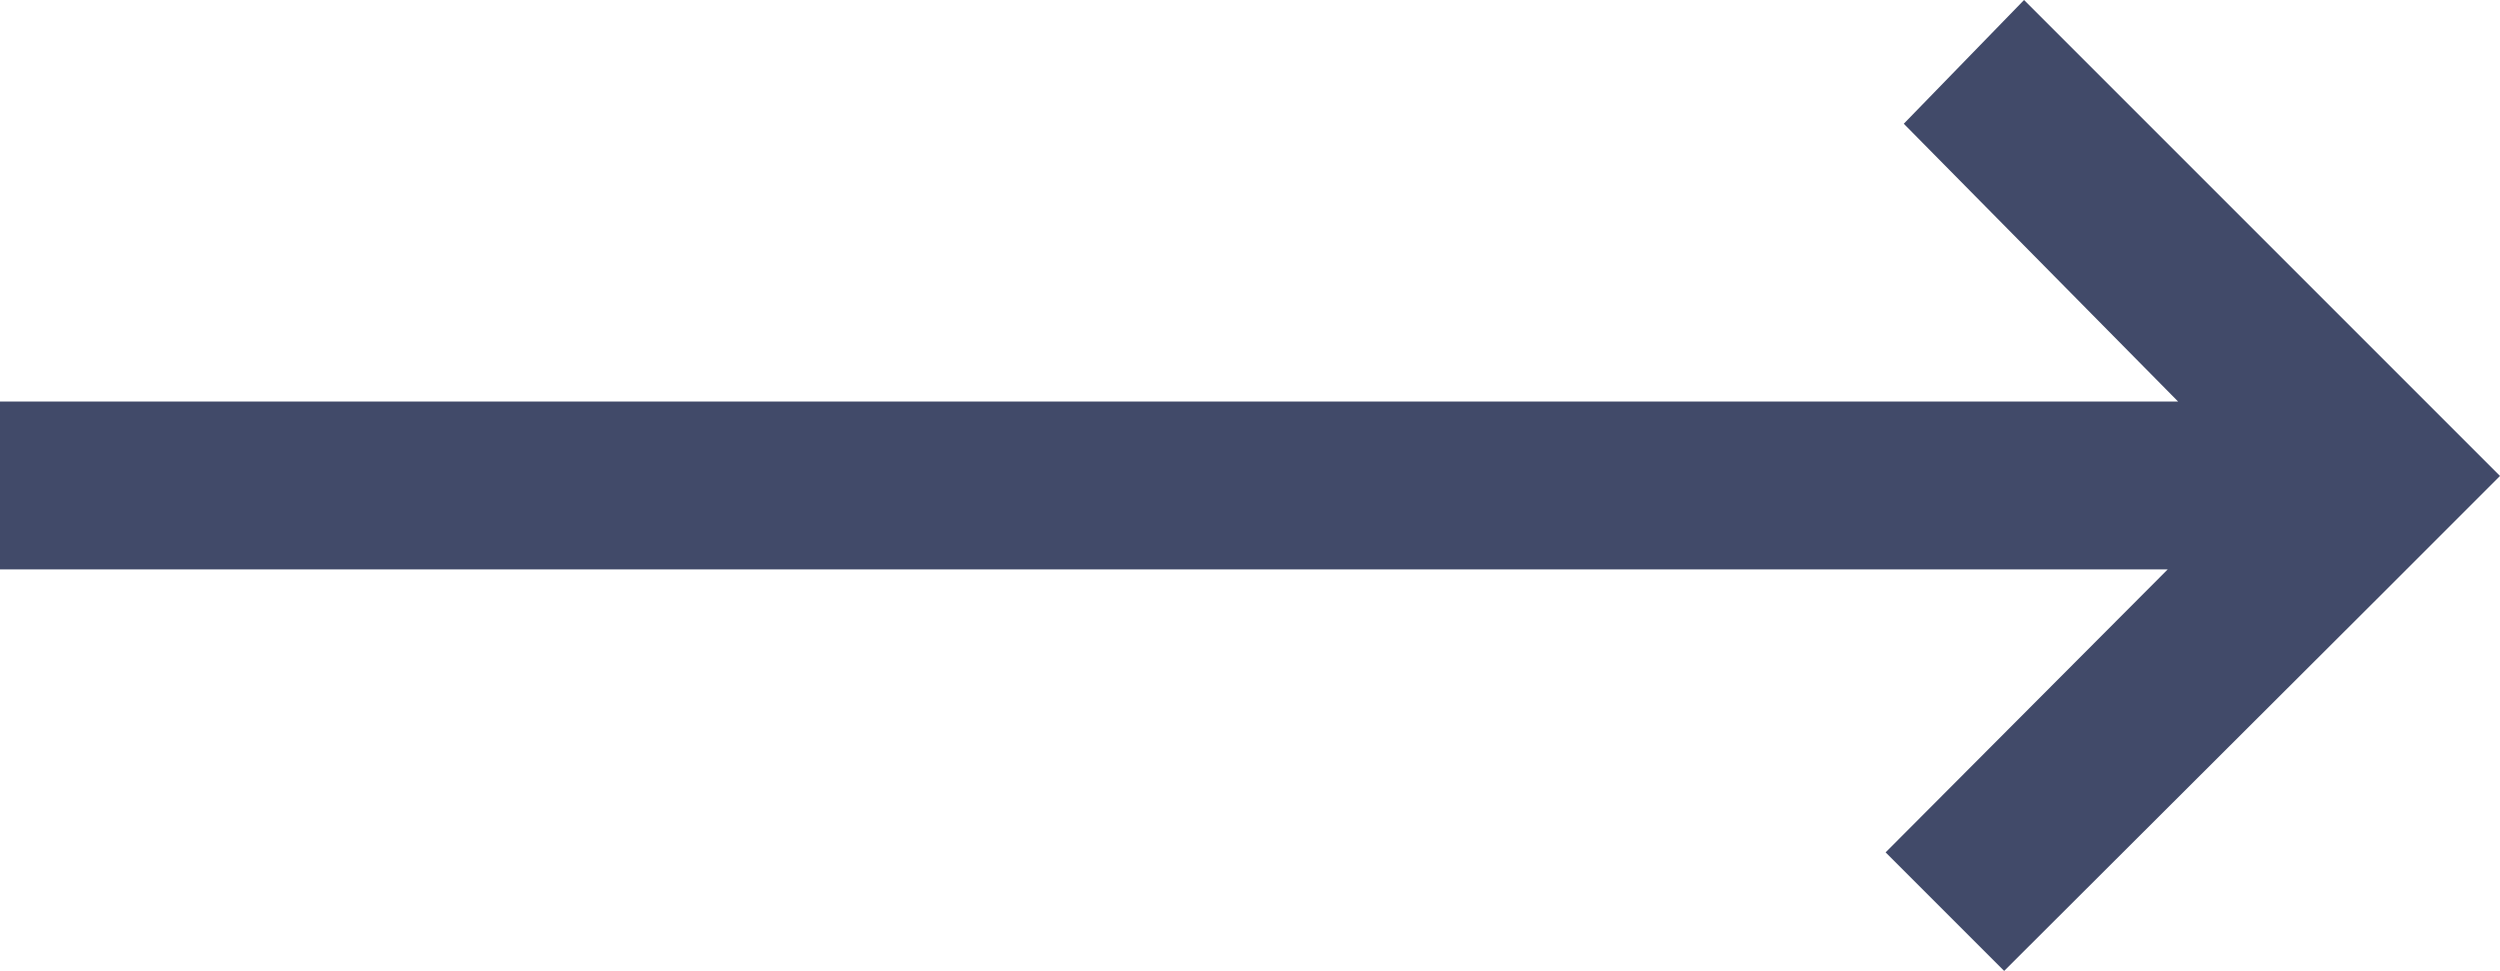 <svg id="Layer_1" data-name="Layer 1" xmlns="http://www.w3.org/2000/svg" viewBox="0 0 28.89 11.22"><defs><style>.cls-1{fill:#414a69;fill-rule:evenodd;}</style></defs>
  <path class="cls-1" d="M27.46,6.93l-4.3,4.29L21.79,9.85l3.26-3.27H0V4.64H25.17L22,1.43,23.39,0l4.12,4.12L28.89,5.5Z"/>
</svg>